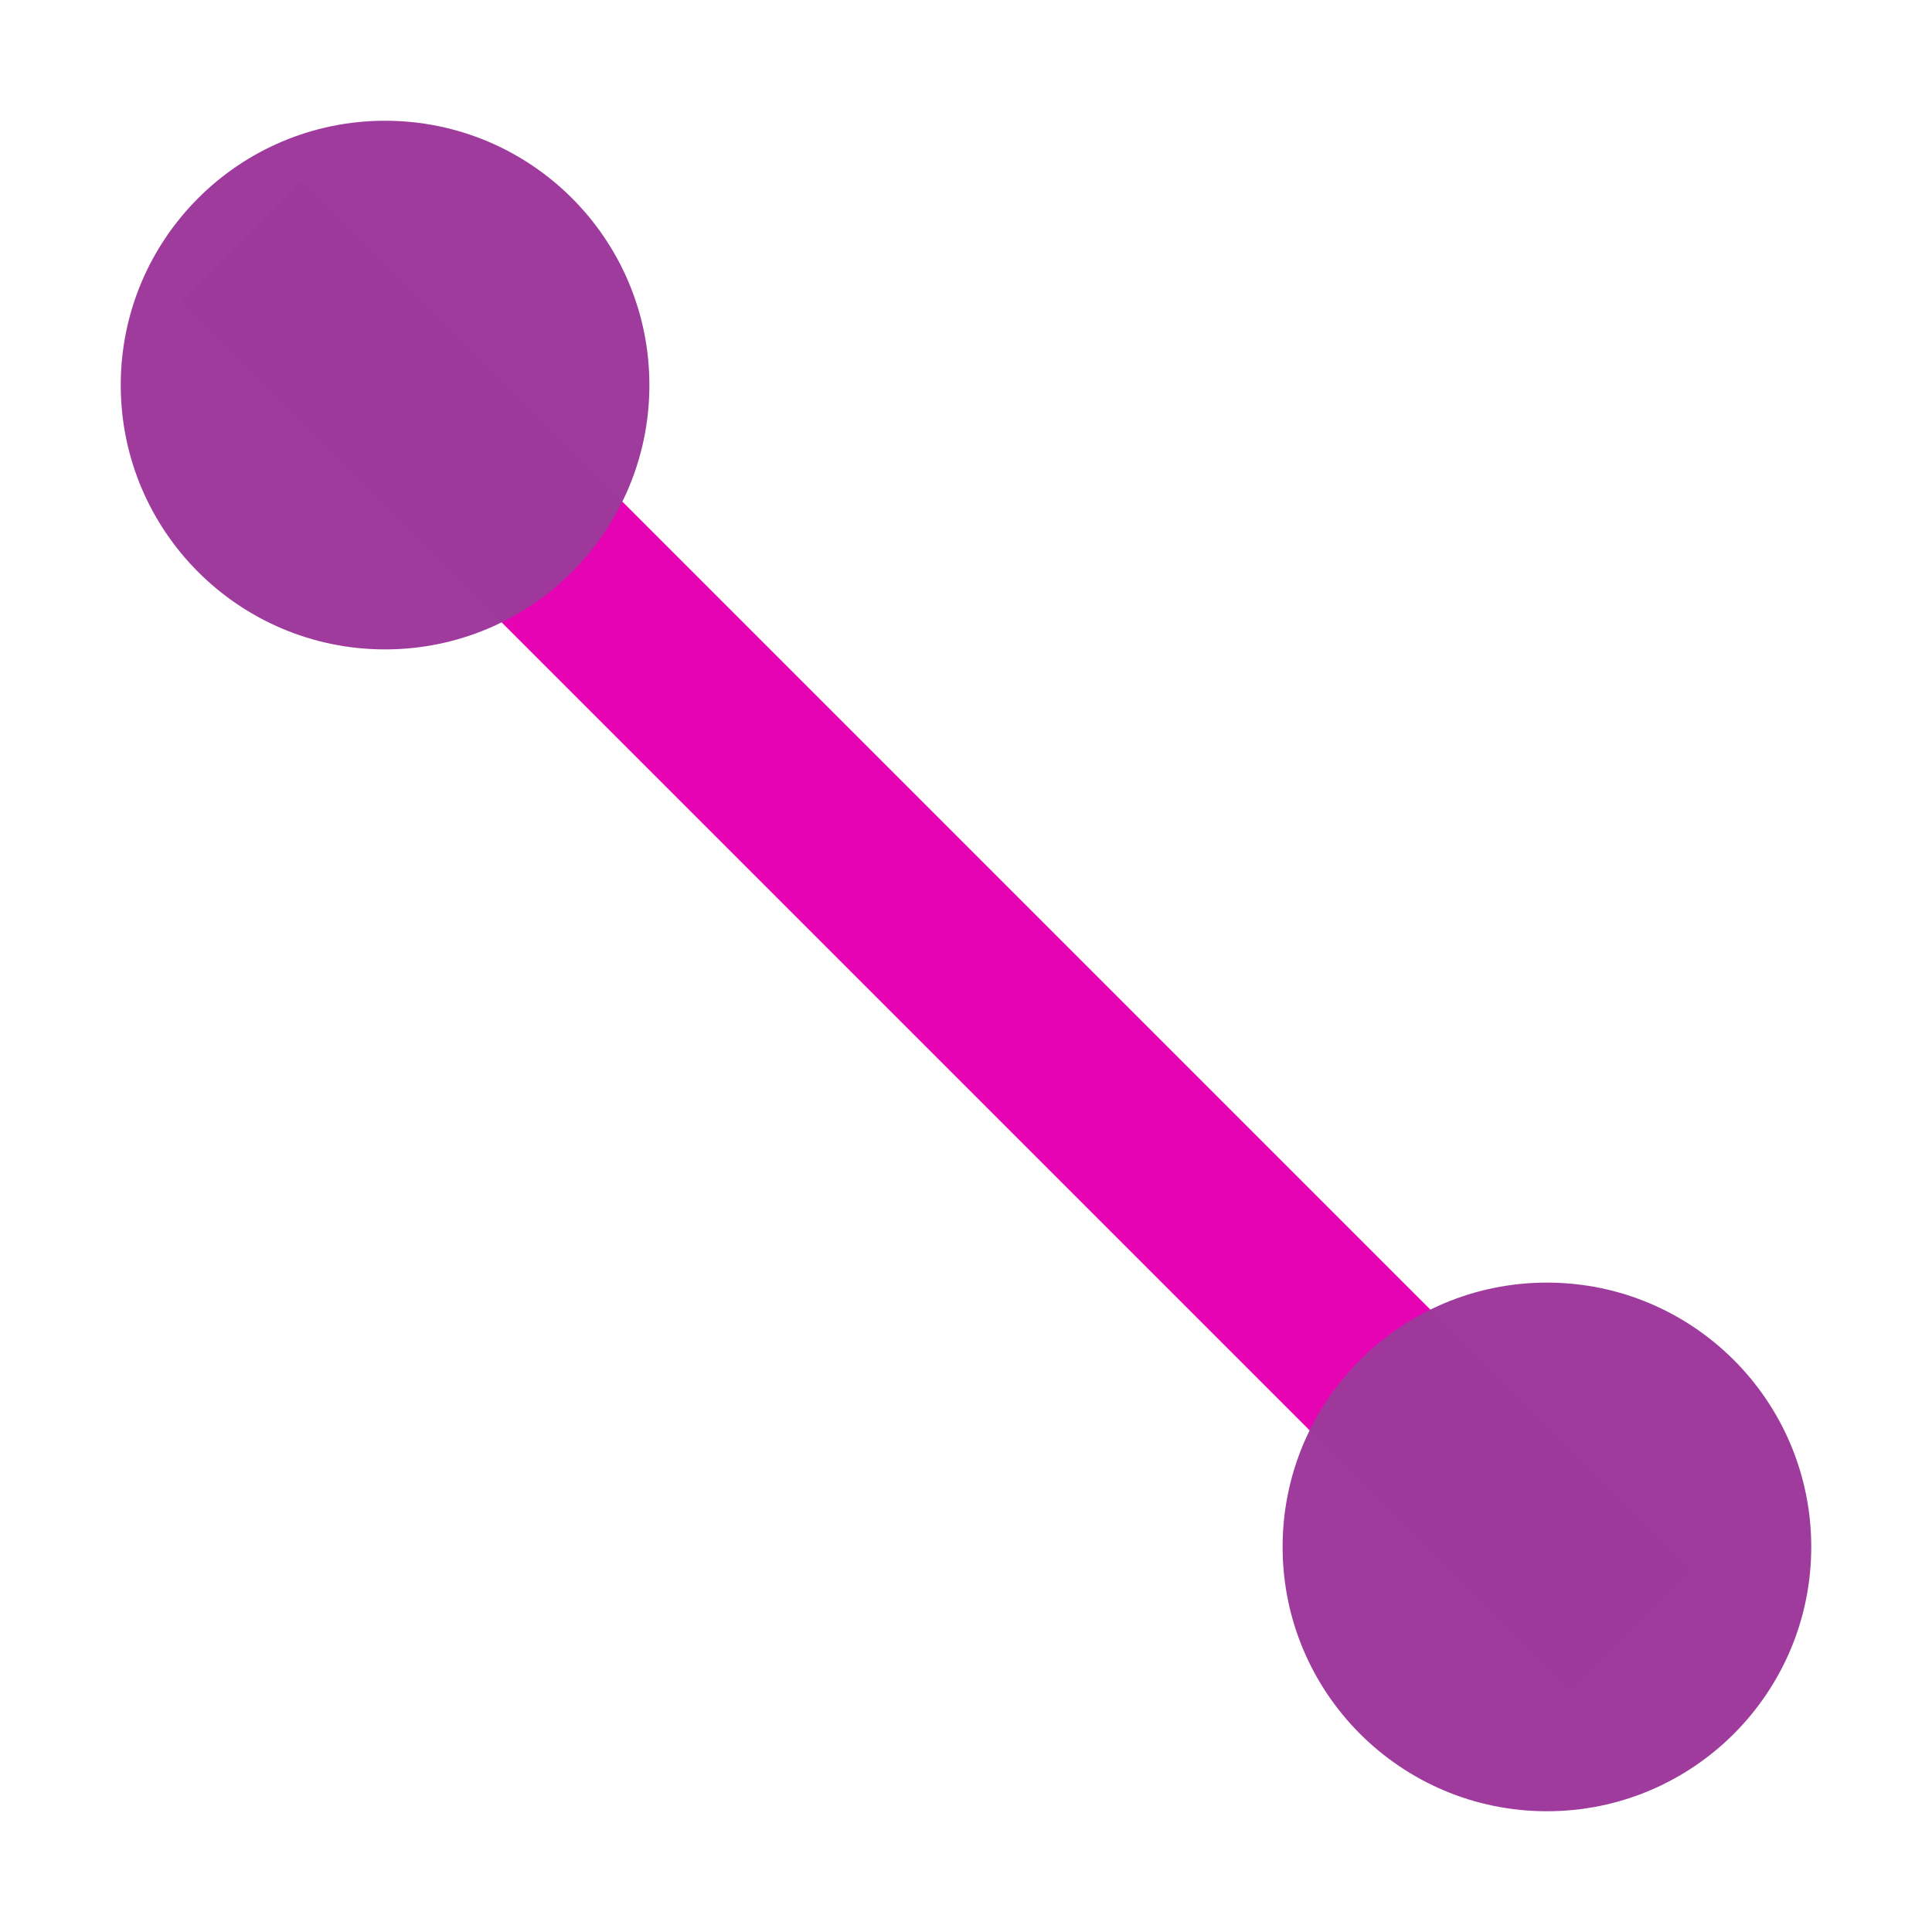 <?xml version="1.0" encoding="UTF-8" standalone="no"?>
<svg
   xmlns:dc="http://purl.org/dc/elements/1.1/"
   xmlns:cc="http://creativecommons.org/ns#"
   xmlns:rdf="http://www.w3.org/1999/02/22-rdf-syntax-ns#"
   xmlns:svg="http://www.w3.org/2000/svg"
   xmlns="http://www.w3.org/2000/svg"
   xmlns:xlink="http://www.w3.org/1999/xlink"
   xmlns:sodipodi="http://sodipodi.sourceforge.net/DTD/sodipodi-0.dtd"
   xmlns:inkscape="http://www.inkscape.org/namespaces/inkscape"
   height="16"
   width="16"
   version="1.1"
   id="svg15"
   sodipodi:docname="sc_connectorlinecircles.svg"
   inkscape:version="0.92.4 (unknown)">
  <defs
     id="defs19" />
  <sodipodi:namedview
     pagecolor="#ffffff"
     bordercolor="#666666"
     borderopacity="1"
     objecttolerance="10"
     gridtolerance="10"
     guidetolerance="10"
     inkscape:pageopacity="0"
     inkscape:pageshadow="2"
     inkscape:window-width="1366"
     inkscape:window-height="707"
     id="namedview17"
     showgrid="true"
     inkscape:zoom="29.5"
     inkscape:cx="0.13559322"
     inkscape:cy="8"
     inkscape:window-x="0"
     inkscape:window-y="0"
     inkscape:window-maximized="1"
     inkscape:current-layer="svg15">
    <inkscape:grid
       type="xygrid"
       id="grid831" />
  </sodipodi:namedview>
  <linearGradient
     id="a">
    <stop
       offset="0"
       stop-color="#0968ef"
       id="stop2" />
    <stop
       offset="1"
       stop-color="#aecffc"
       id="stop4" />
  </linearGradient>
  <linearGradient
     id="b"
     gradientUnits="userSpaceOnUse"
     x1="-108"
     x2="-108"
     xlink:href="#a"
     y1="128"
     y2="60"
     gradientTransform="scale(0.125)" />
  <linearGradient
     id="c"
     gradientUnits="userSpaceOnUse"
     x1="-20.021"
     x2="-20.021"
     xlink:href="#a"
     y1="40.021"
     y2="-27.979"
     gradientTransform="scale(0.125)" />
  <path
     d="M 2.5,1.5 14,13 13,14 1.5,2.5 Z"
     id="path9"
     inkscape:connector-curvature="0"
     style="opacity:0.99;fill:#e602b4;stroke-width:0.125"
     sodipodi:nodetypes="ccccc" />
  <circle
     cx="-3.189"
     cy="3.189"
     r="2.189"
     transform="scale(-1,1)"
     id="circle11"
     style="opacity:0.99;fill:#9d3a9b;stroke-width:0.125" />
  <circle
     cx="-12.811"
     cy="12.811"
     r="2.189"
     transform="scale(-1,1)"
     id="circle13"
     style="opacity:0.99;fill:#9d3a9b;stroke-width:0.125" />
</svg>
